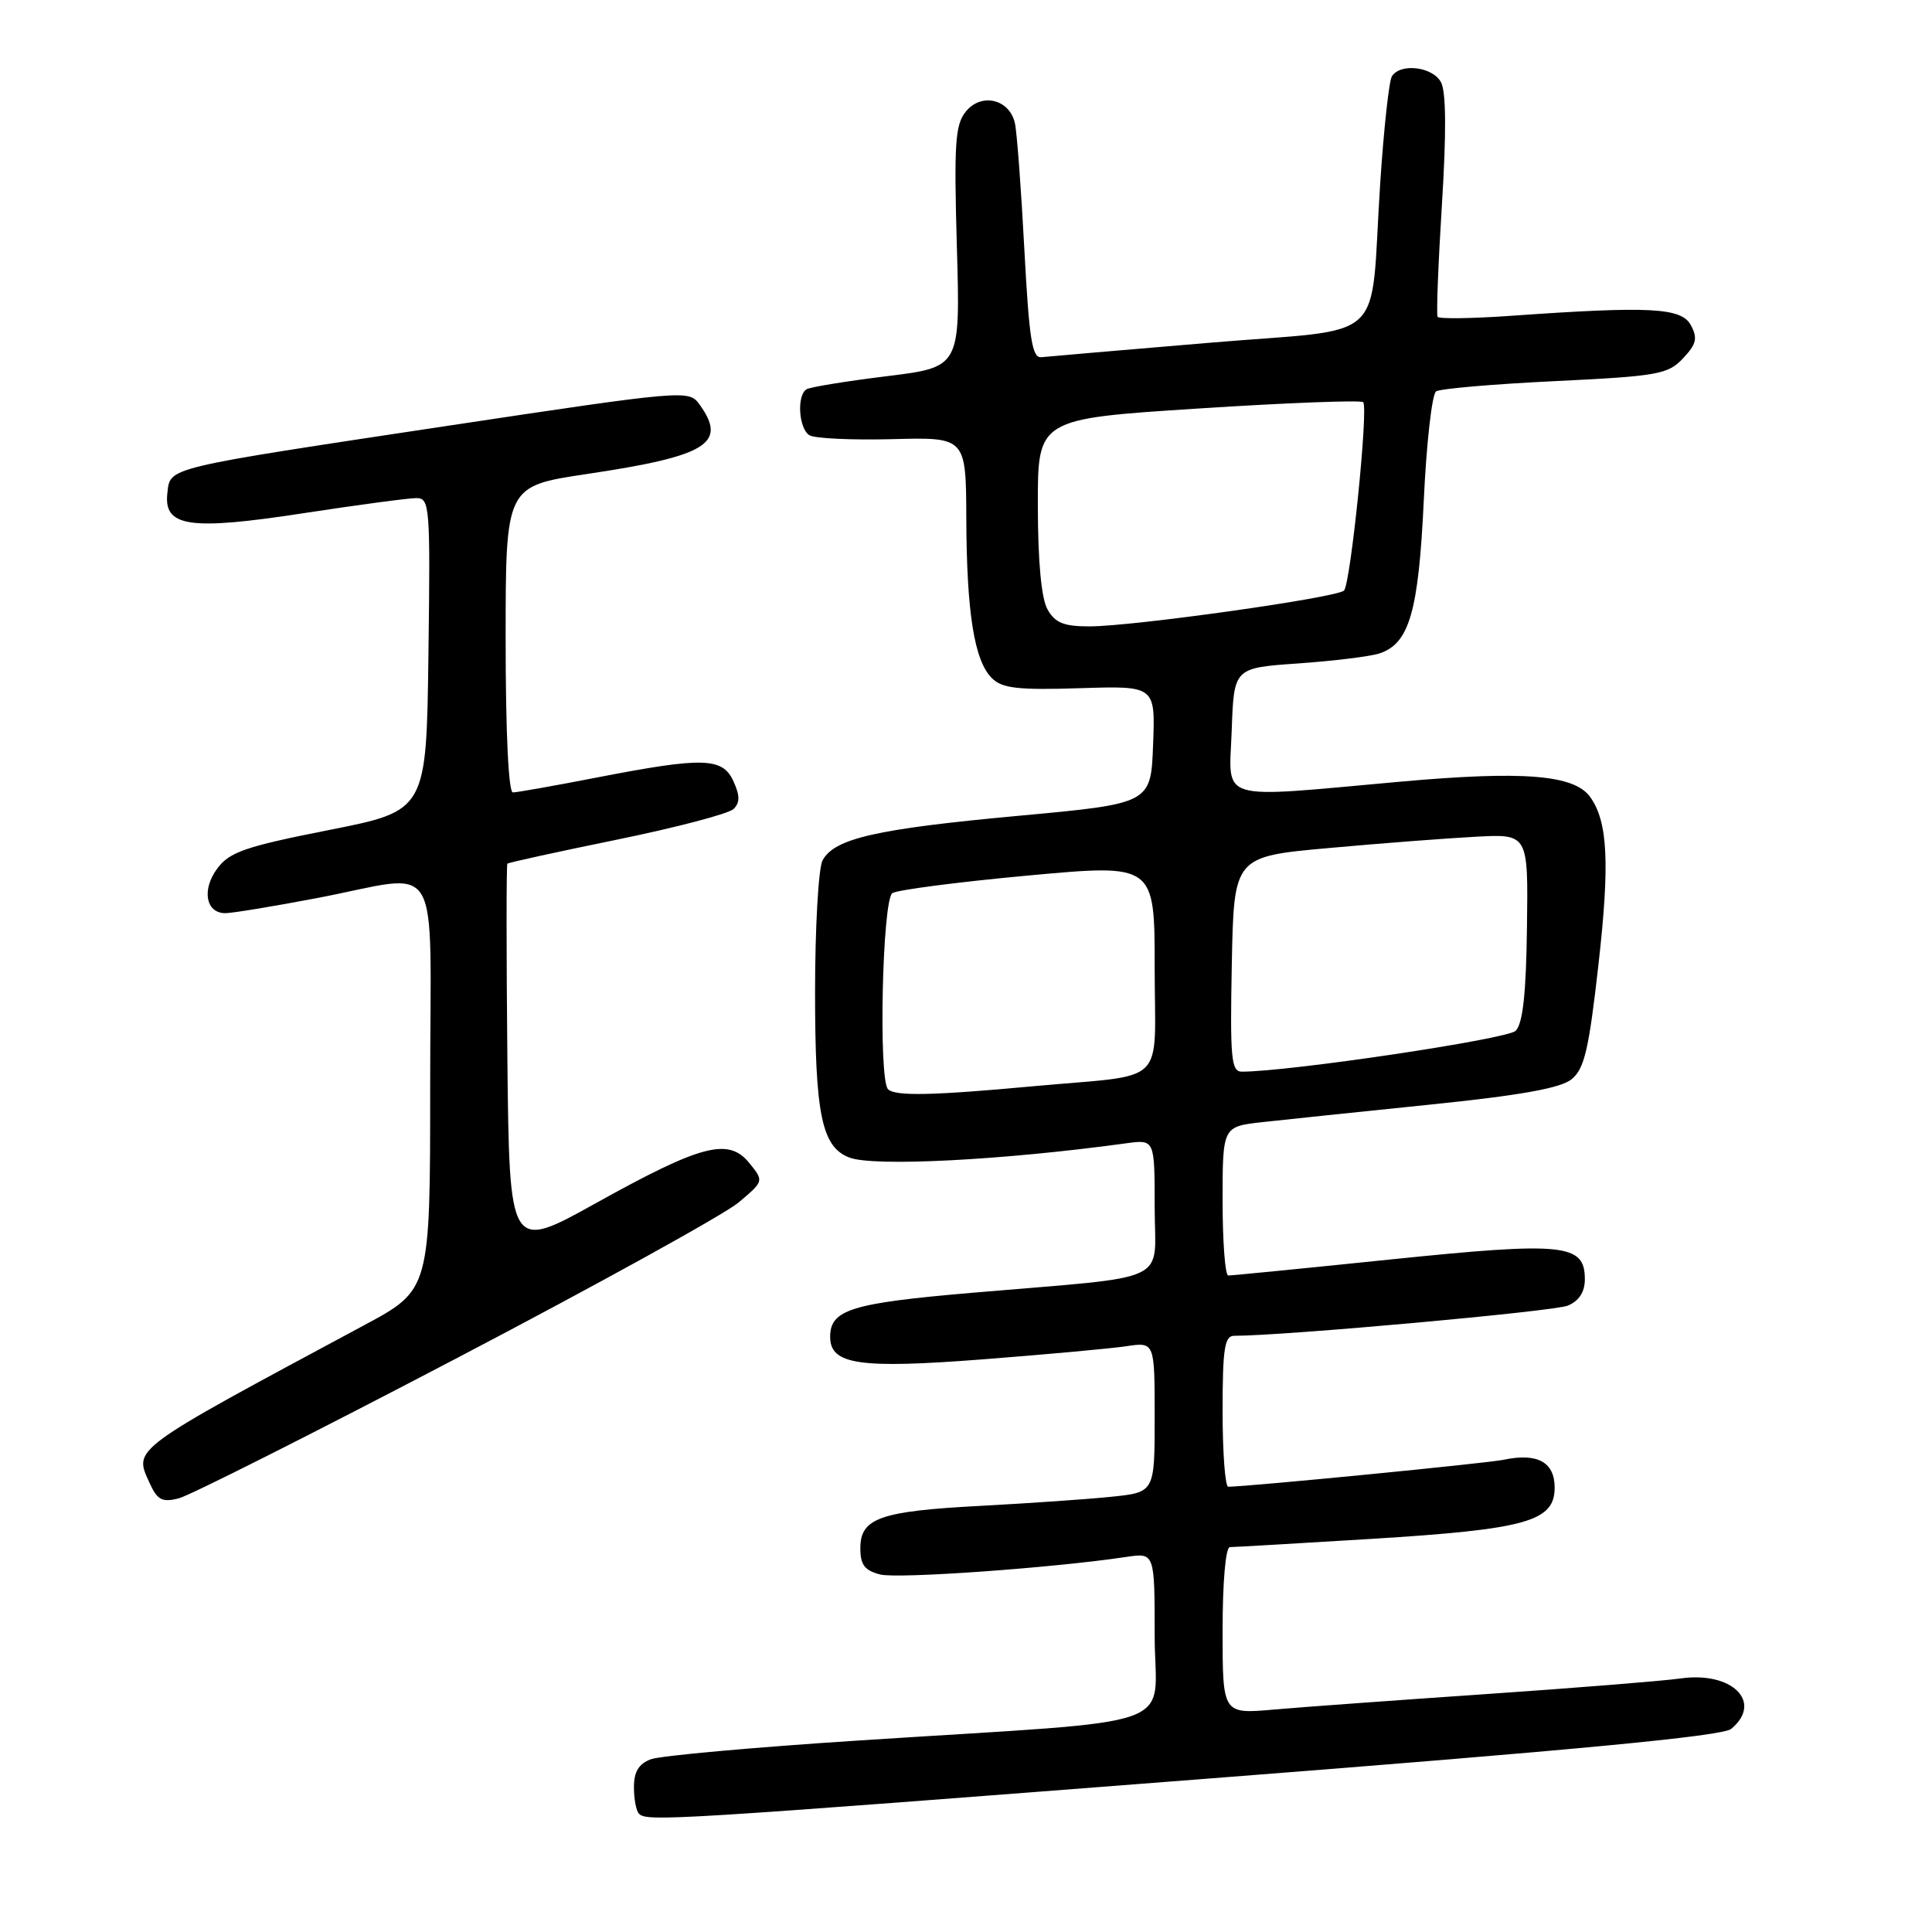 <?xml version="1.0" encoding="UTF-8" standalone="no"?>
<!DOCTYPE svg PUBLIC "-//W3C//DTD SVG 1.1//EN" "http://www.w3.org/Graphics/SVG/1.1/DTD/svg11.dtd" >
<svg xmlns="http://www.w3.org/2000/svg" xmlns:xlink="http://www.w3.org/1999/xlink" version="1.1" viewBox="0 0 256 256">
 <g >
 <path fill="currentColor"
d=" M 160.14 235.67 C 208.63 231.91 228.23 230.05 229.39 229.09 C 233.67 225.54 229.50 221.41 222.64 222.41 C 220.36 222.73 208.82 223.66 197.00 224.47 C 185.18 225.28 172.46 226.20 168.75 226.53 C 162.00 227.12 162.00 227.12 162.00 216.06 C 162.00 209.61 162.40 205.00 162.97 205.00 C 163.50 205.00 171.94 204.51 181.72 203.91 C 202.26 202.64 206.00 201.60 206.00 197.12 C 206.00 193.73 203.71 192.48 199.23 193.43 C 197.02 193.89 165.45 196.98 162.75 197.00 C 162.34 197.00 162.00 192.50 162.00 187.00 C 162.00 178.69 162.26 177.00 163.53 177.00 C 170.16 177.00 205.97 173.76 207.75 173.00 C 209.24 172.37 210.00 171.19 210.00 169.50 C 210.00 164.80 207.26 164.52 184.31 166.88 C 172.87 168.06 163.16 169.02 162.75 169.01 C 162.34 169.01 162.00 164.56 162.00 159.14 C 162.00 149.28 162.00 149.28 167.25 148.69 C 170.14 148.37 180.08 147.33 189.35 146.38 C 201.50 145.14 206.77 144.19 208.24 143.01 C 209.93 141.64 210.53 139.11 211.79 127.93 C 213.33 114.37 213.05 108.82 210.68 105.57 C 208.55 102.66 201.82 102.12 185.62 103.57 C 160.84 105.79 162.87 106.40 163.21 96.75 C 163.50 88.50 163.50 88.50 172.00 87.91 C 176.68 87.58 181.52 86.99 182.76 86.59 C 186.74 85.30 187.96 81.09 188.66 66.29 C 189.01 58.70 189.75 52.21 190.29 51.86 C 190.83 51.50 197.93 50.89 206.07 50.50 C 219.72 49.84 221.02 49.60 223.01 47.48 C 224.79 45.59 224.97 44.82 224.05 43.09 C 222.80 40.76 218.65 40.54 200.16 41.85 C 195.02 42.21 190.67 42.27 190.49 41.98 C 190.31 41.69 190.57 35.01 191.06 27.12 C 191.66 17.63 191.62 12.15 190.94 10.90 C 189.84 8.83 185.54 8.32 184.43 10.12 C 184.05 10.73 183.35 17.15 182.88 24.37 C 181.47 46.03 184.30 43.39 160.24 45.42 C 148.83 46.38 138.82 47.24 138.00 47.33 C 136.76 47.47 136.37 45.00 135.73 33.00 C 135.31 25.02 134.75 17.52 134.48 16.32 C 133.77 13.13 130.03 12.24 127.98 14.78 C 126.56 16.53 126.40 18.99 126.79 32.73 C 127.25 48.65 127.25 48.65 117.49 49.85 C 112.12 50.51 107.34 51.29 106.87 51.58 C 105.55 52.39 105.83 56.78 107.25 57.67 C 107.94 58.10 112.89 58.33 118.25 58.19 C 128.00 57.93 128.00 57.93 128.04 68.71 C 128.09 81.24 129.10 87.53 131.42 89.85 C 132.78 91.21 134.82 91.45 143.08 91.19 C 153.09 90.87 153.09 90.87 152.79 98.68 C 152.50 106.48 152.50 106.48 134.94 108.10 C 116.07 109.84 110.55 111.10 108.99 114.01 C 108.45 115.03 108.00 122.90 108.00 131.48 C 108.00 147.70 108.89 151.98 112.54 153.38 C 115.77 154.62 132.84 153.74 149.25 151.49 C 153.00 150.98 153.00 150.98 153.00 159.93 C 153.00 170.29 155.76 168.99 128.82 171.30 C 112.79 172.67 110.00 173.54 110.00 177.14 C 110.00 180.82 113.83 181.39 130.23 180.12 C 138.63 179.47 147.19 178.69 149.25 178.38 C 153.00 177.82 153.00 177.82 153.00 187.78 C 153.00 197.74 153.00 197.74 147.25 198.33 C 144.09 198.66 136.32 199.19 130.00 199.53 C 116.61 200.23 114.00 201.15 114.00 205.15 C 114.00 207.36 114.57 208.10 116.64 208.63 C 119.01 209.22 139.50 207.76 149.25 206.30 C 153.00 205.74 153.00 205.74 153.00 216.74 C 153.00 229.46 157.77 227.77 114.00 230.61 C 99.97 231.52 87.49 232.64 86.25 233.11 C 84.64 233.71 84.00 234.76 84.00 236.81 C 84.00 238.38 84.30 239.97 84.67 240.33 C 85.73 241.39 88.89 241.20 160.14 235.67 Z  M 60.40 180.03 C 79.16 170.21 96.01 160.90 97.86 159.34 C 101.23 156.50 101.23 156.50 99.29 154.11 C 96.54 150.71 92.95 151.65 79.00 159.40 C 67.50 165.80 67.50 165.80 67.23 140.25 C 67.09 126.20 67.09 114.58 67.23 114.44 C 67.38 114.29 73.93 112.86 81.79 111.25 C 89.64 109.64 96.58 107.82 97.21 107.19 C 98.06 106.34 98.05 105.42 97.19 103.53 C 95.75 100.36 93.21 100.29 79.21 103.00 C 73.56 104.10 68.50 105.00 67.96 105.00 C 67.38 105.00 67.00 97.07 67.00 84.71 C 67.00 64.42 67.00 64.42 77.75 62.81 C 93.80 60.42 96.46 58.75 92.62 53.50 C 91.28 51.66 90.36 51.75 59.73 56.36 C 21.54 62.12 22.59 61.87 22.18 65.32 C 21.65 69.82 25.06 70.33 40.22 68.00 C 47.41 66.90 54.14 66.00 55.17 66.00 C 56.95 66.00 57.03 67.03 56.77 86.72 C 56.50 107.43 56.50 107.43 43.60 109.98 C 32.53 112.17 30.42 112.89 28.80 115.07 C 26.70 117.88 27.26 121.00 29.86 121.00 C 30.76 121.00 36.23 120.10 42.00 119.00 C 58.91 115.78 57.00 112.60 57.00 143.95 C 57.00 170.90 57.00 170.90 48.25 175.60 C 17.08 192.34 17.71 191.87 19.83 196.52 C 20.85 198.76 21.48 199.10 23.68 198.54 C 25.12 198.18 41.65 189.85 60.40 180.03 Z  M 117.67 144.33 C 116.38 143.04 116.91 119.17 118.25 118.34 C 118.94 117.91 127.04 116.86 136.25 116.01 C 153.00 114.47 153.00 114.47 153.00 128.22 C 153.00 144.22 154.99 142.27 136.94 143.93 C 123.58 145.17 118.60 145.27 117.67 144.33 Z  M 163.22 127.75 C 163.50 113.50 163.50 113.50 176.07 112.37 C 182.99 111.74 191.77 111.07 195.57 110.87 C 202.50 110.50 202.50 110.50 202.33 122.88 C 202.22 131.68 201.78 135.65 200.83 136.59 C 199.73 137.69 170.83 142.00 164.55 142.00 C 163.14 142.00 162.98 140.27 163.22 127.75 Z  M 138.80 80.75 C 137.98 79.30 137.53 74.41 137.52 67.00 C 137.50 55.50 137.50 55.50 158.80 54.13 C 170.51 53.37 180.33 53.00 180.63 53.29 C 181.34 54.00 178.97 77.29 178.09 78.25 C 177.23 79.18 150.13 83.00 144.35 83.00 C 140.95 83.00 139.81 82.53 138.80 80.75 Z "/>
</g>
</svg>